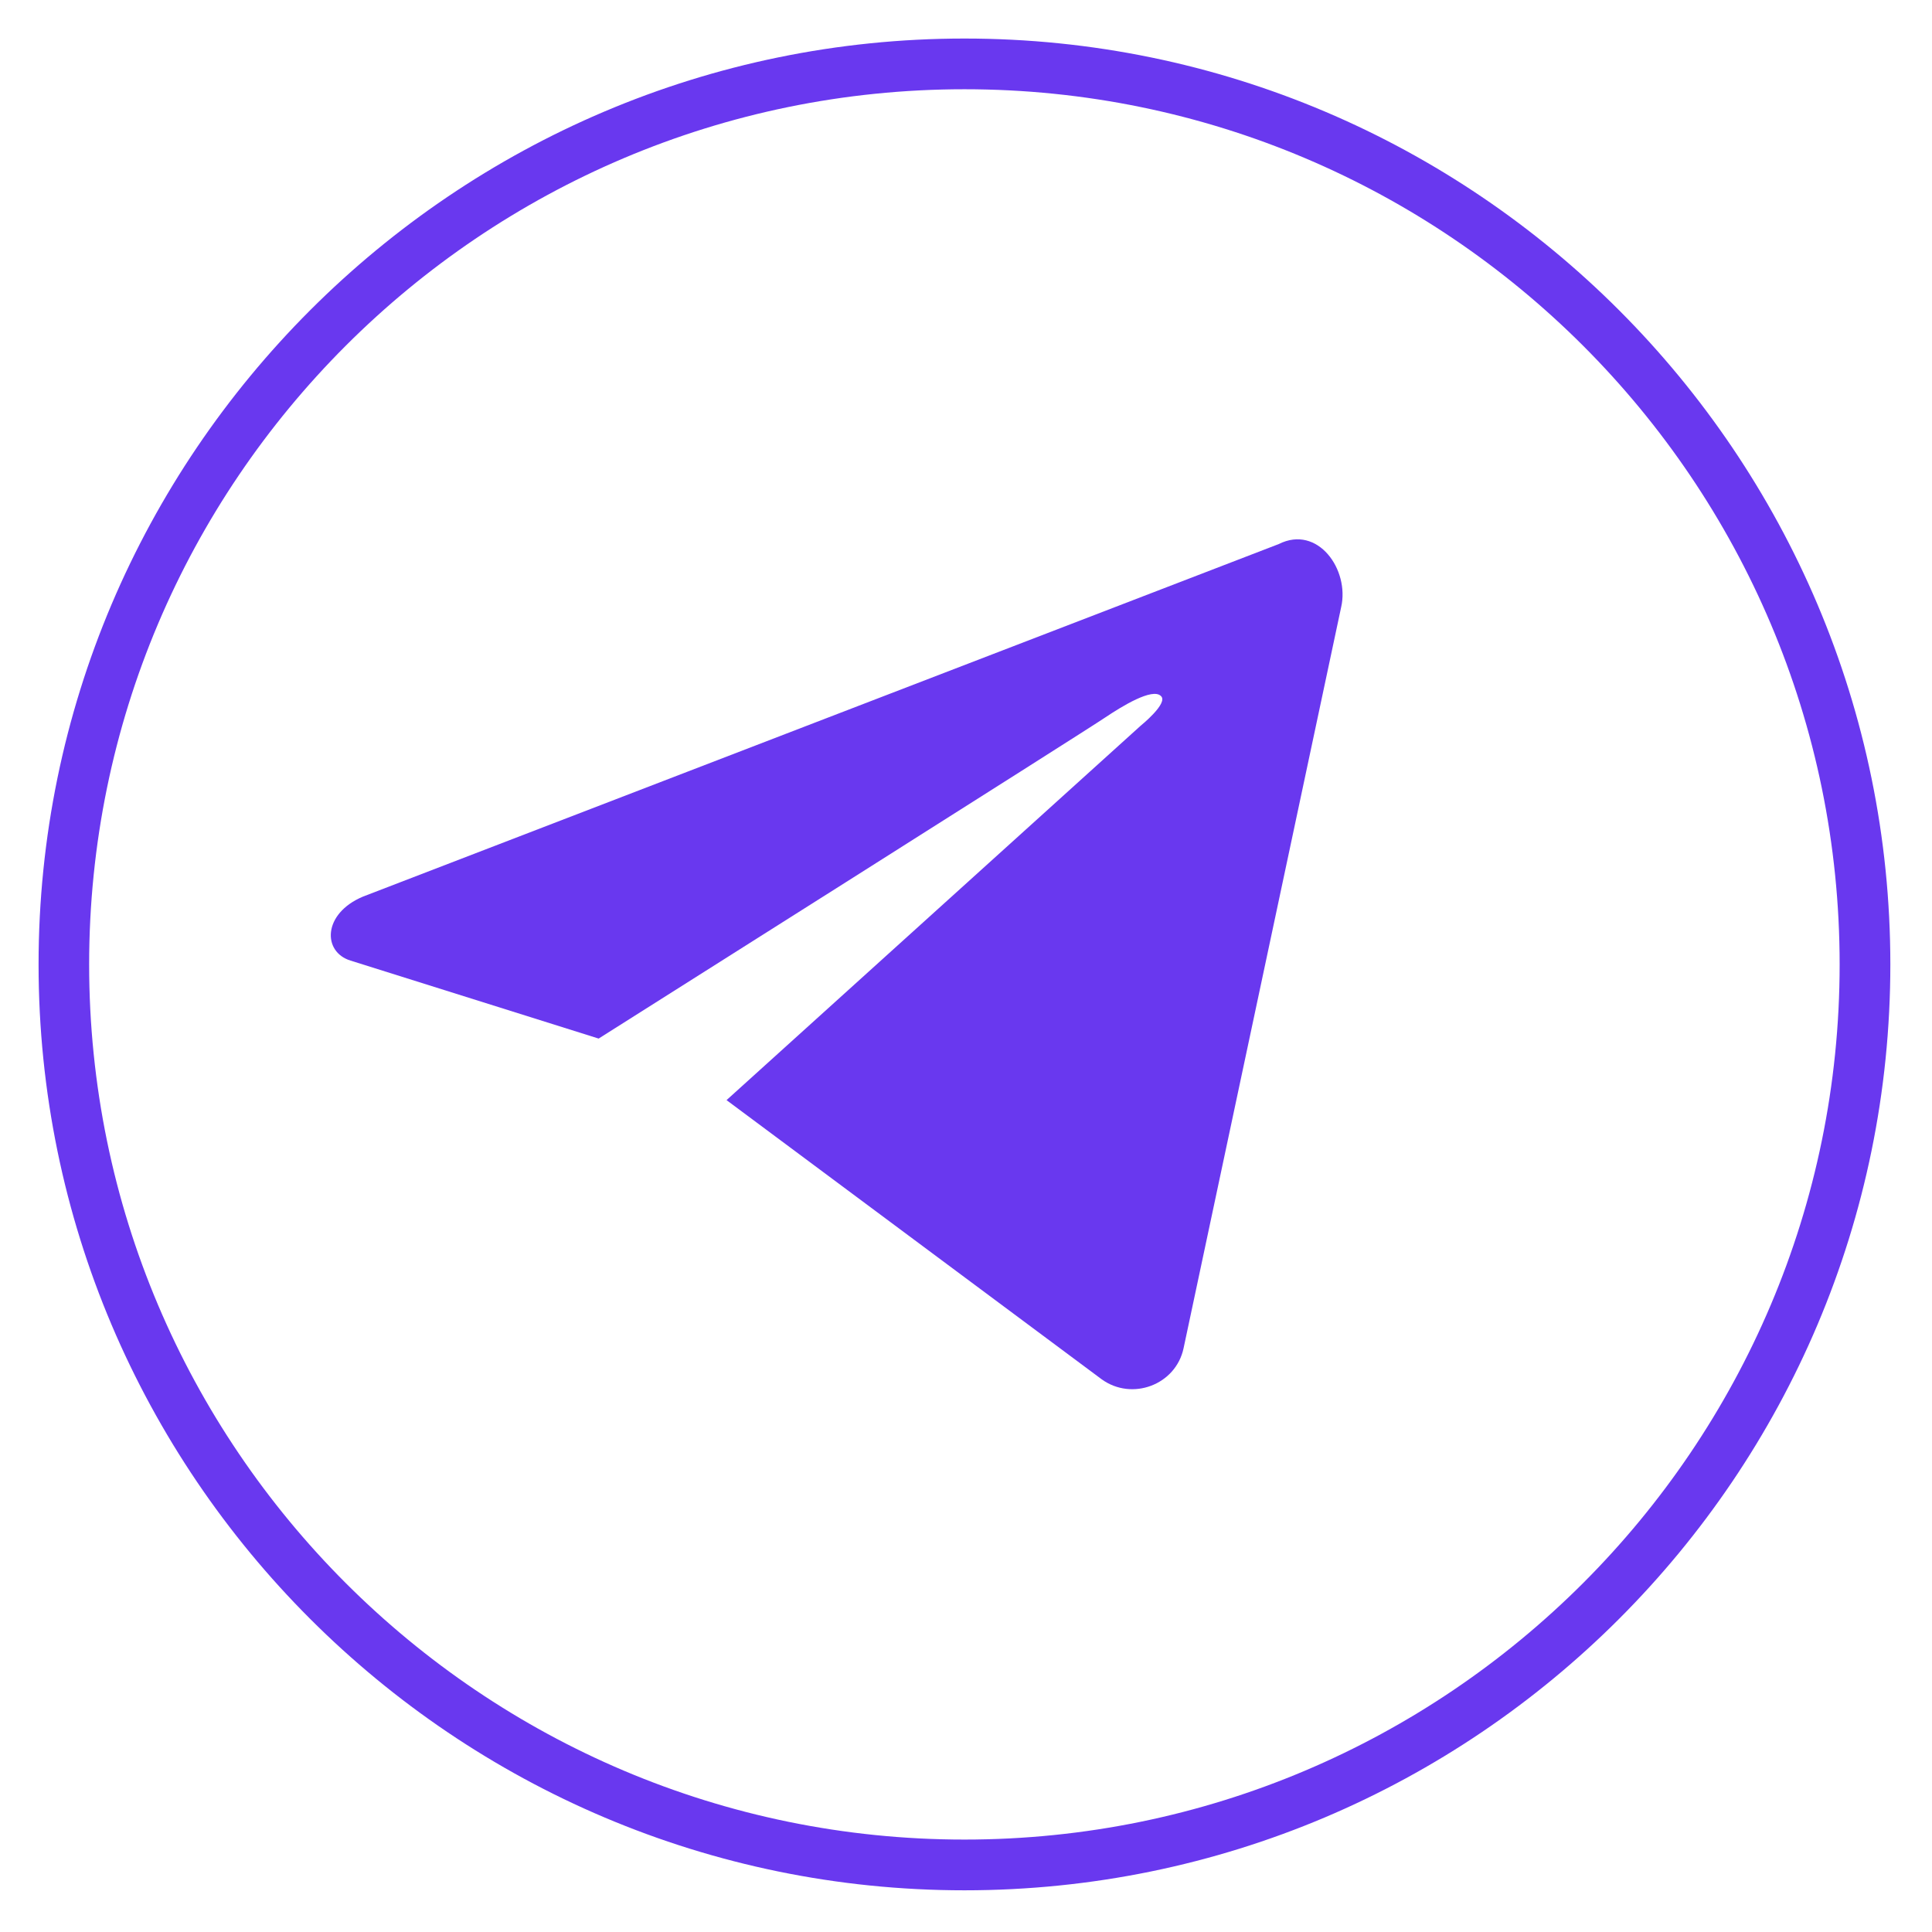<svg xmlns="http://www.w3.org/2000/svg" xmlns:xlink="http://www.w3.org/1999/xlink" width="75" zoomAndPan="magnify" viewBox="0 0 56.88 57" height="75" preserveAspectRatio="xMidYMid meet" version="1.0"><defs><clipPath id="06f911fc31"><path d="M 1.078 1.137 L 55.711 1.137 L 55.711 55.77 L 1.078 55.77 Z M 1.078 1.137 " clip-rule="nonzero"/></clipPath></defs><path fill="#6938ef" d="M 39.508 17.914 L 34.859 39.777 C 34.629 40.859 33.34 41.34 32.445 40.695 L 21.375 32.457 L 33.594 21.41 C 33.594 21.41 34.422 20.742 34.191 20.535 C 33.941 20.285 33.043 20.836 32.559 21.16 C 32.098 21.48 17.602 30.641 17.602 30.641 L 10.281 28.34 C 9.453 28.086 9.453 26.957 10.648 26.453 L 37.668 16.051 C 38.82 15.473 39.762 16.809 39.508 17.914 Z M 39.508 17.914 " fill-opacity="1" fill-rule="nonzero"/><g clip-path="url(#06f911fc31)"><path fill="#6938ef" d="M 28.395 55.77 C 13.344 55.77 1.078 43.527 1.078 28.453 C 1.078 13.402 13.344 1.137 28.395 1.137 C 43.469 1.137 55.711 13.402 55.711 28.453 C 55.711 43.527 43.469 55.77 28.395 55.77 Z M 28.395 2.633 C 14.148 2.633 2.57 14.207 2.57 28.453 C 2.57 42.699 14.148 54.273 28.395 54.273 C 42.641 54.273 54.215 42.699 54.215 28.453 C 54.215 14.207 42.641 2.633 28.395 2.633 Z M 28.395 2.633 " fill-opacity="1" fill-rule="nonzero"/></g></svg>